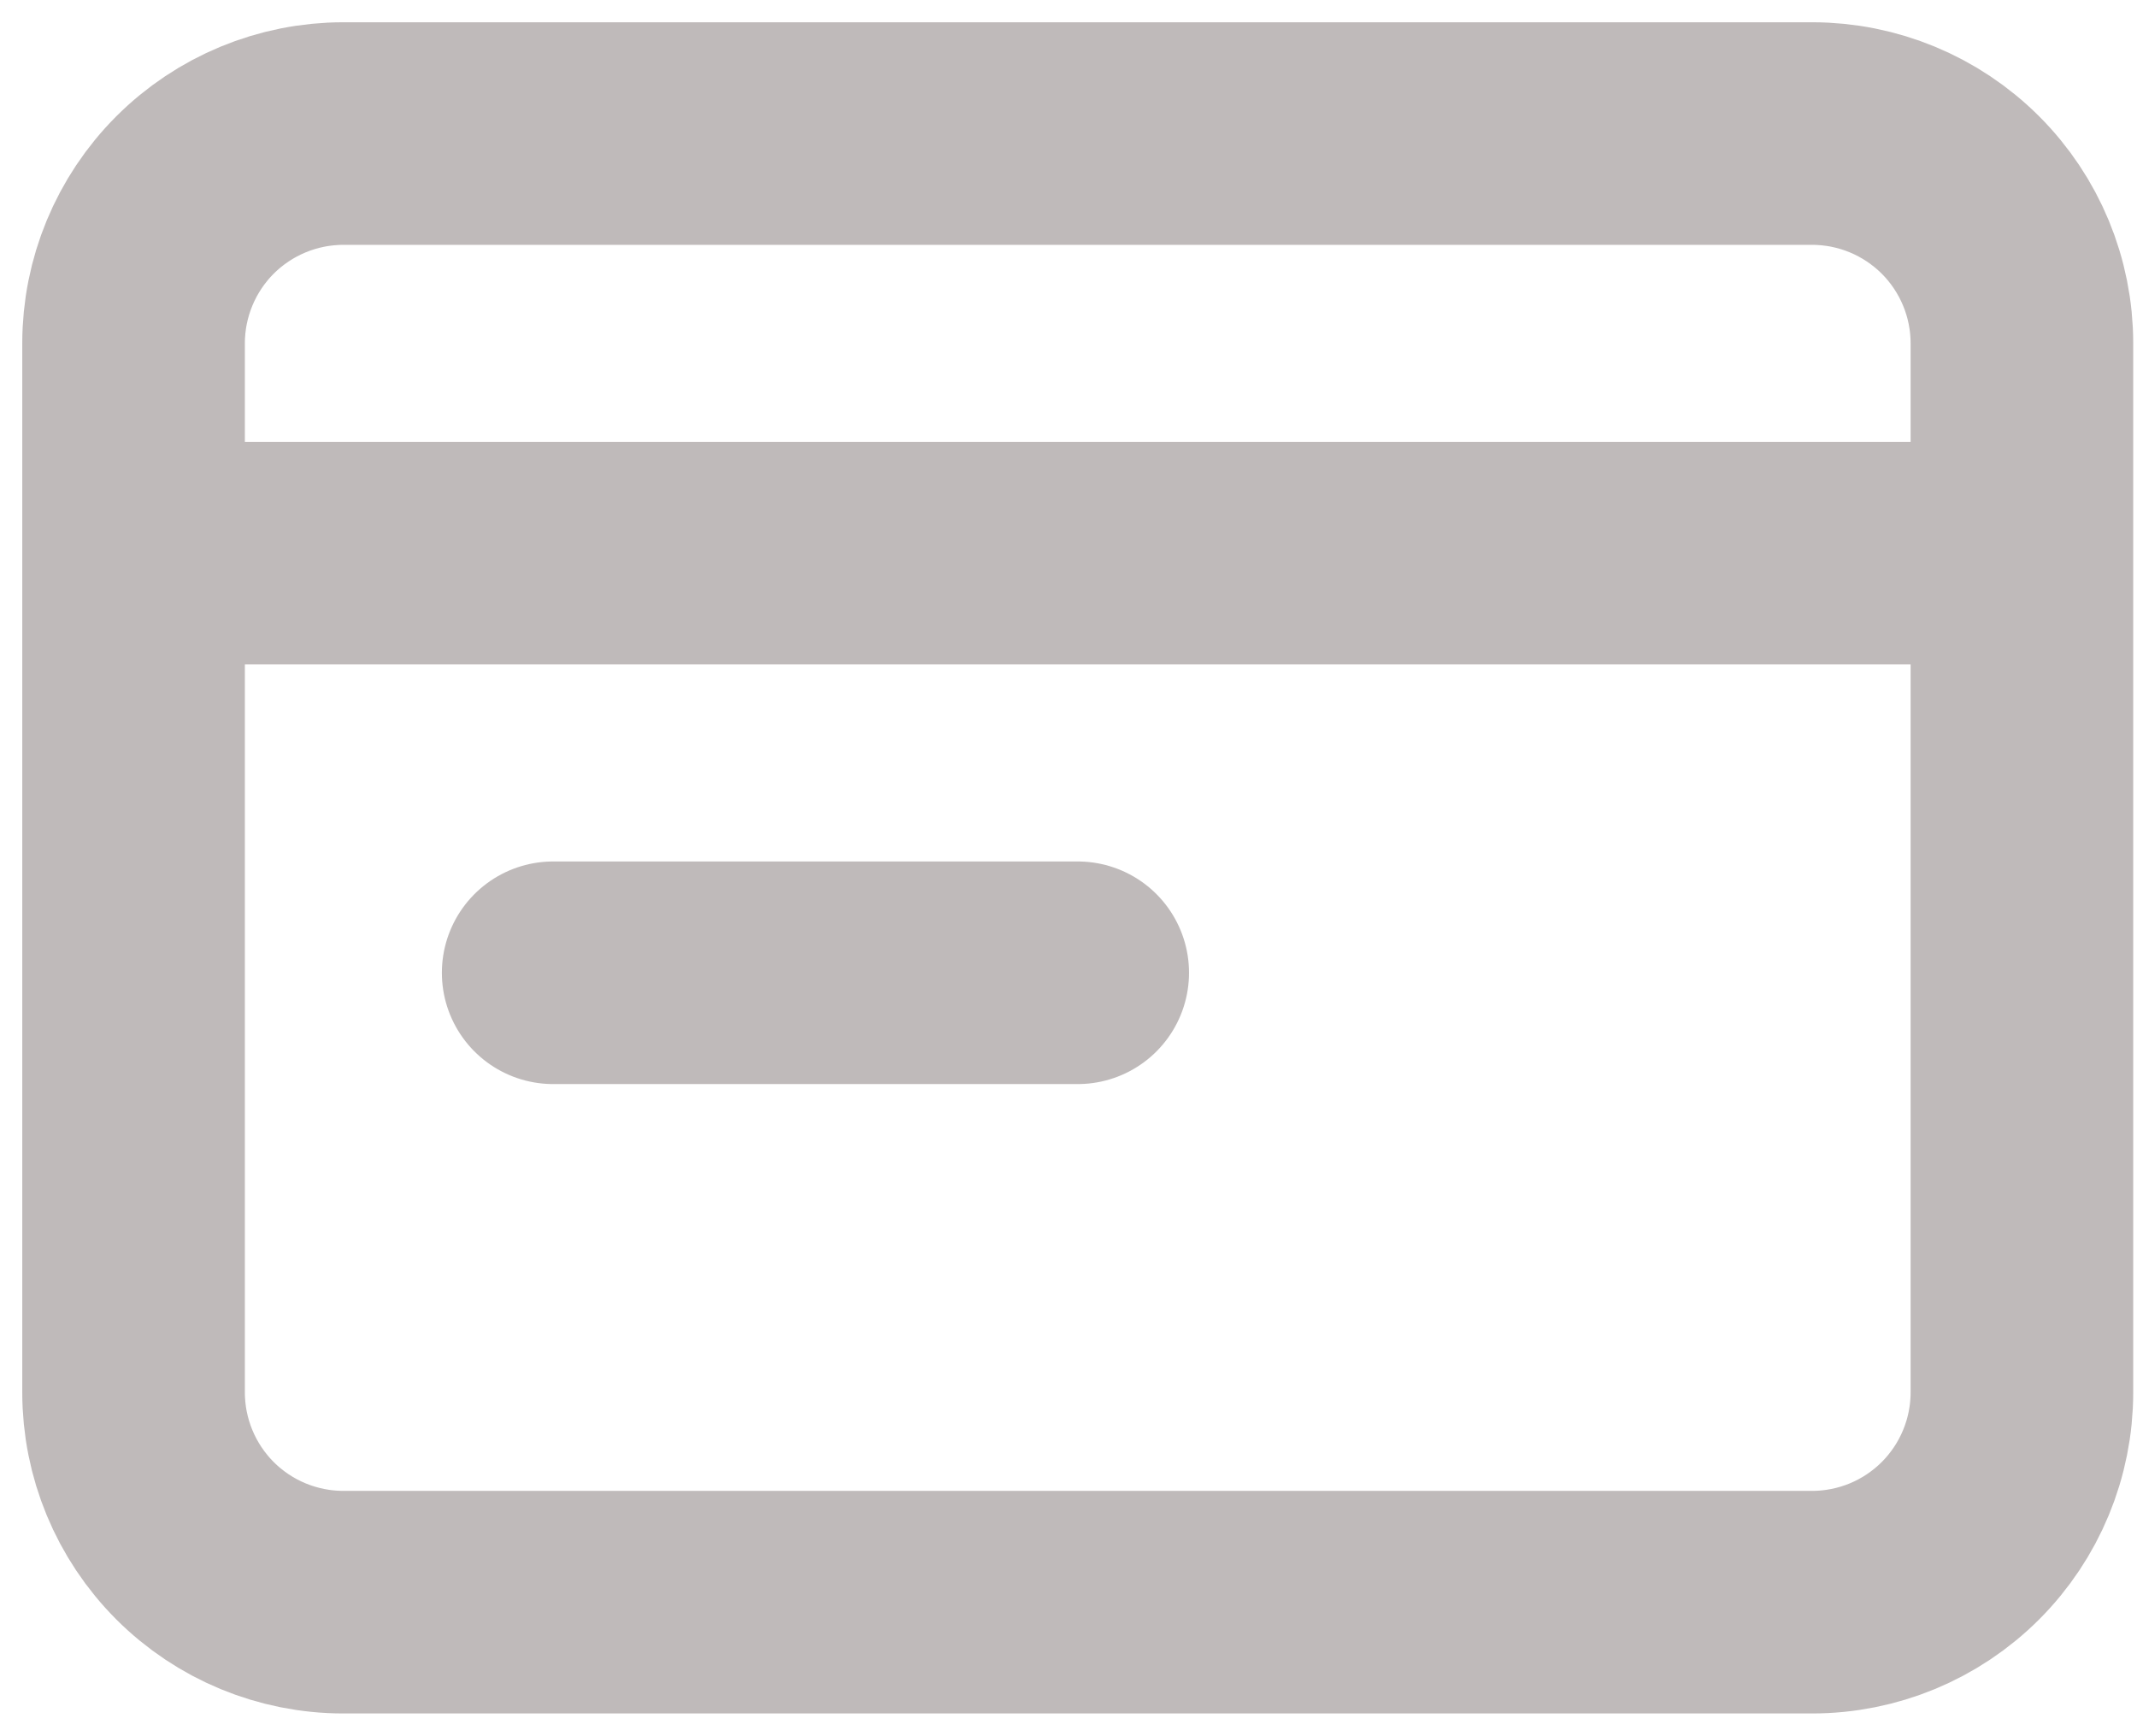 <svg width="48" height="39" viewBox="0 0 48 39" fill="none" xmlns="http://www.w3.org/2000/svg">
<path d="M3 12.425V31.276C3 32.526 3.497 33.725 4.38 34.609C5.264 35.493 6.463 35.989 7.713 35.989H40.702C41.952 35.989 43.15 35.493 44.034 34.609C44.918 33.725 45.415 32.526 45.415 31.276V12.425M3 12.425V7.713C3 6.463 3.497 5.264 4.38 4.38C5.264 3.497 6.463 3 7.713 3H40.702C41.952 3 43.15 3.497 44.034 4.38C44.918 5.264 45.415 6.463 45.415 7.713V12.425M3 12.425H45.415M12.425 21.851H24.207" stroke="#BFBABA" stroke-width="5" stroke-linecap="round" stroke-linejoin="round"/>
</svg>
